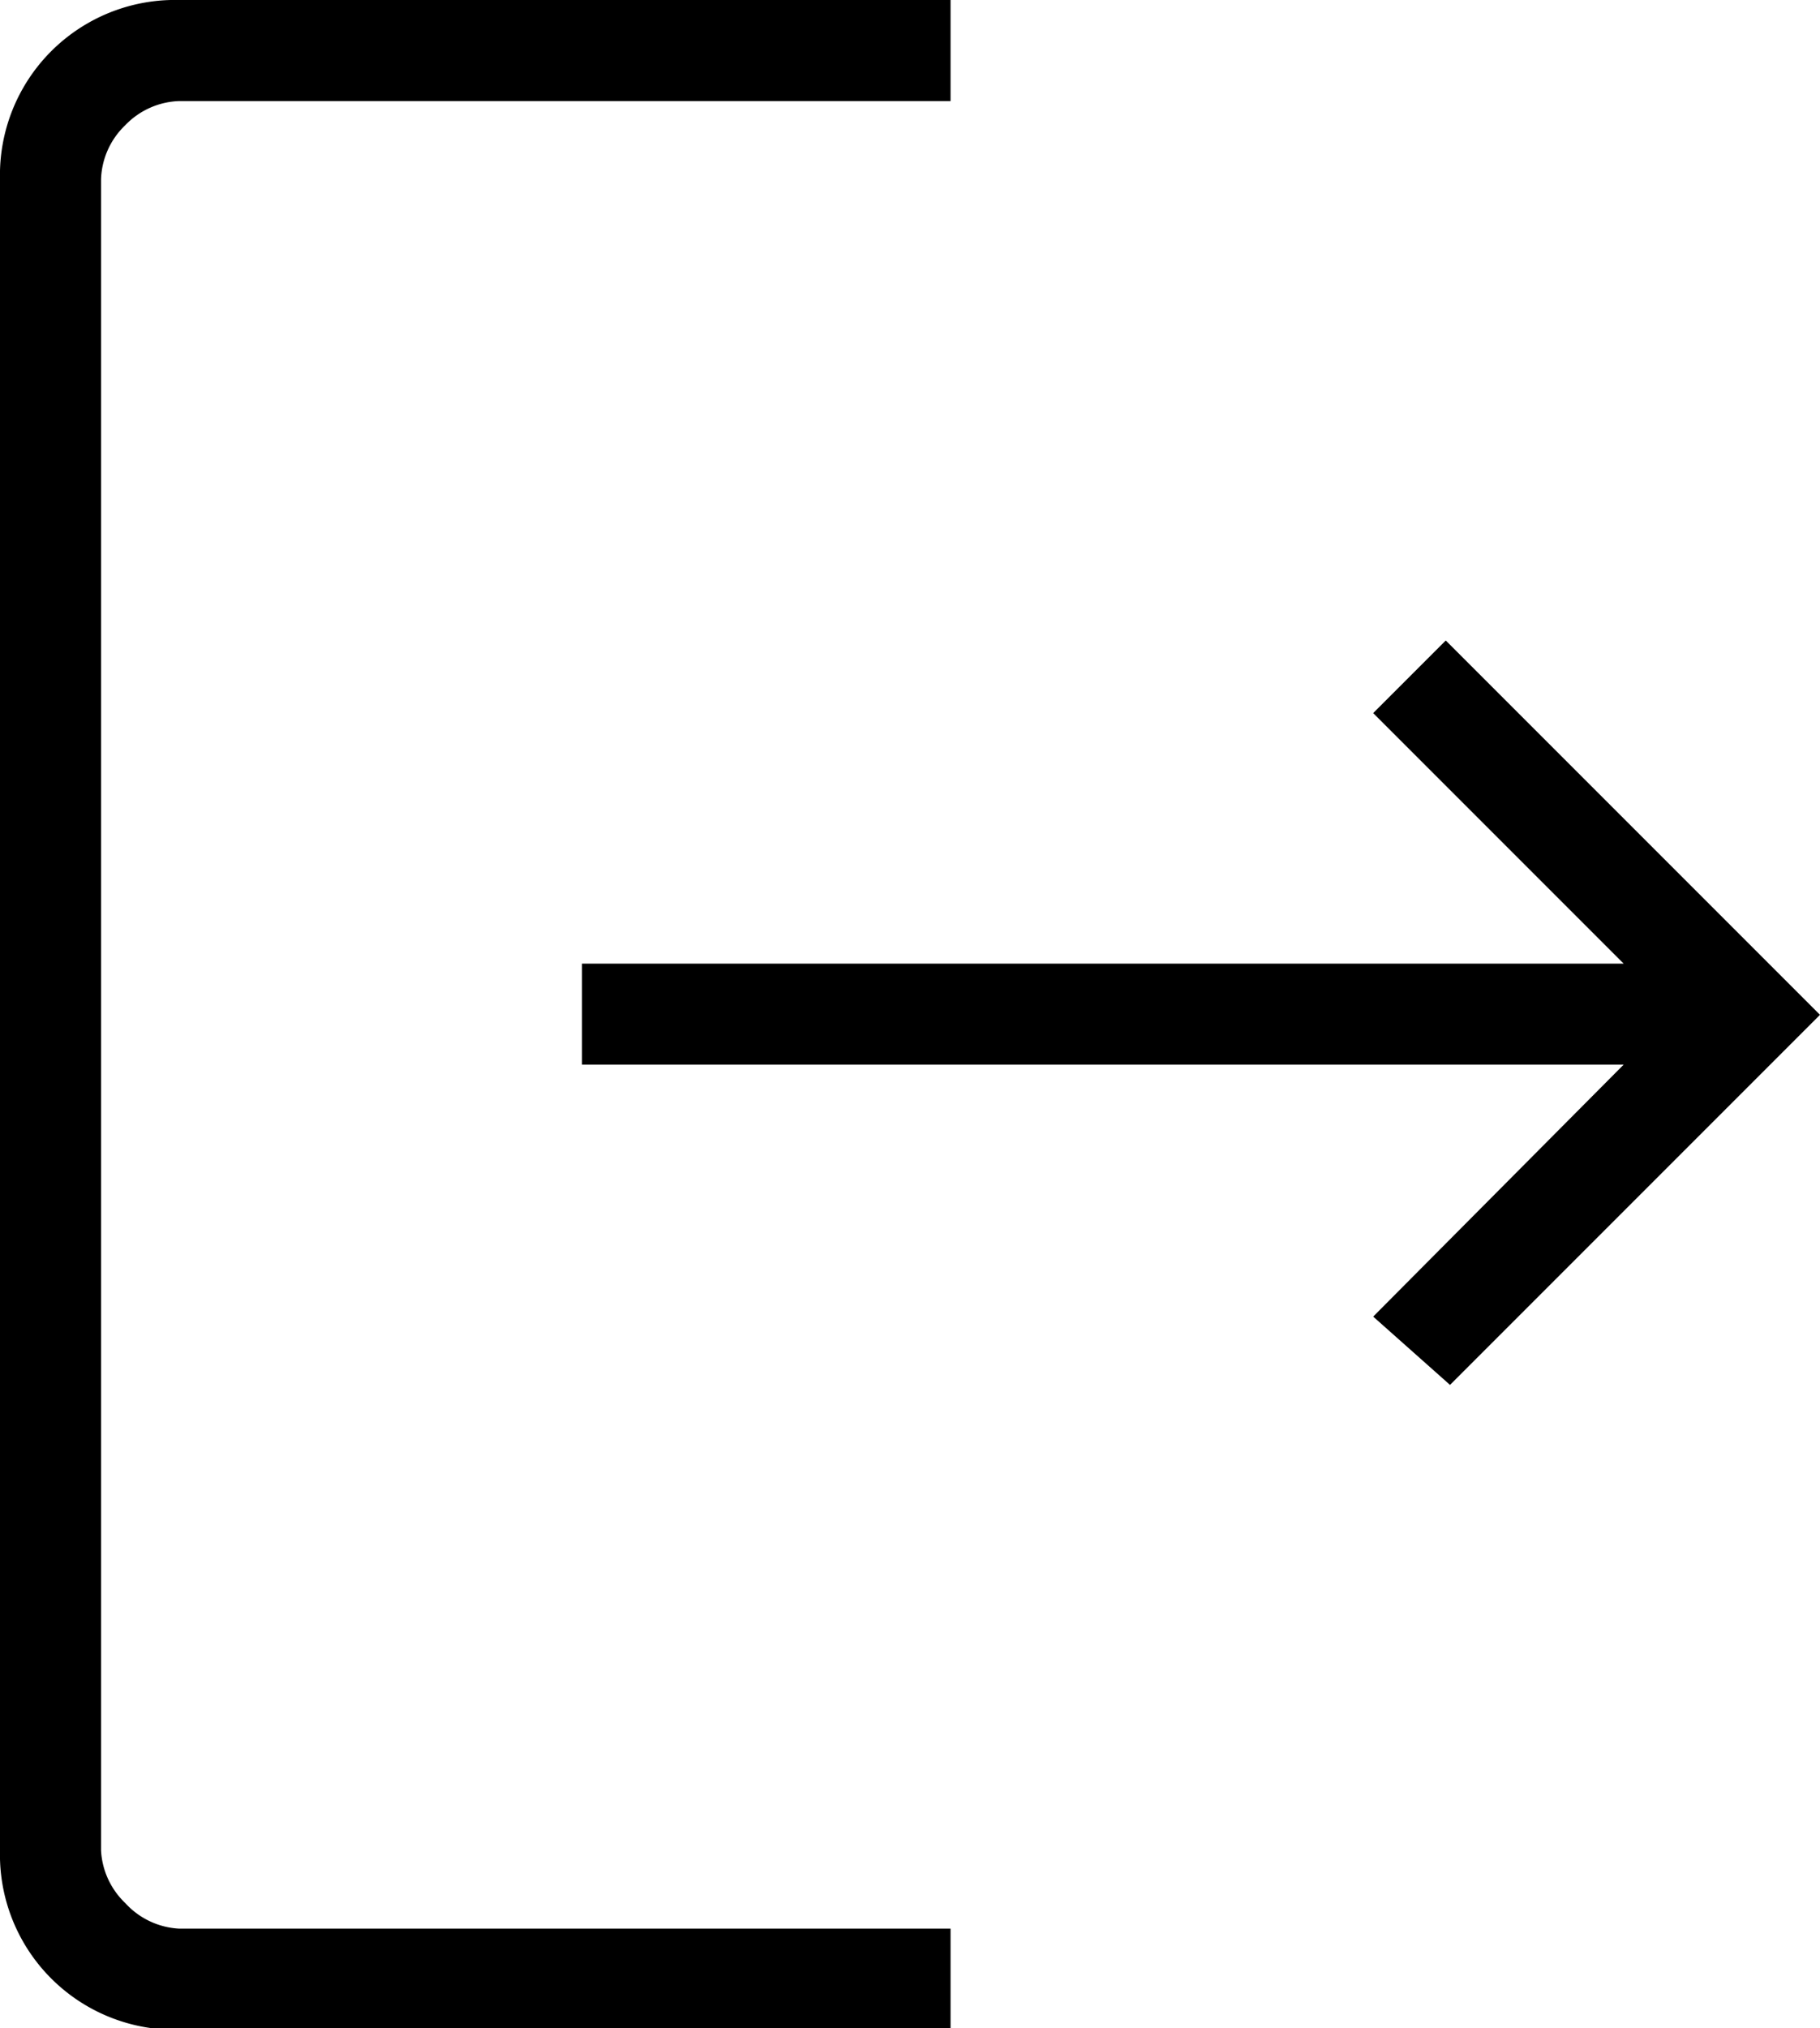 <svg xmlns="http://www.w3.org/2000/svg" viewBox="0 0 12.79 14.25"><g id="Layer_2" data-name="Layer 2"><g id="Layer_1-2" data-name="Layer 1"><path d="M.88,13.37A.55.55,0,0,1,.71,13V1.26A.55.55,0,0,1,.88.88.55.55,0,0,1,1.26.71H6.68V0H1.26A1.23,1.23,0,0,0,0,1.26V13a1.23,1.23,0,0,0,1.26,1.26H6.68v-.71H1.26A.55.55,0,0,1,.88,13.37Z"/><polygon points="10.16 4.5 9.65 5.01 11.41 6.77 4.09 6.77 4.09 7.48 11.41 7.48 9.65 9.25 10.19 9.73 12.79 7.13 10.16 4.5"/></g></g></svg>